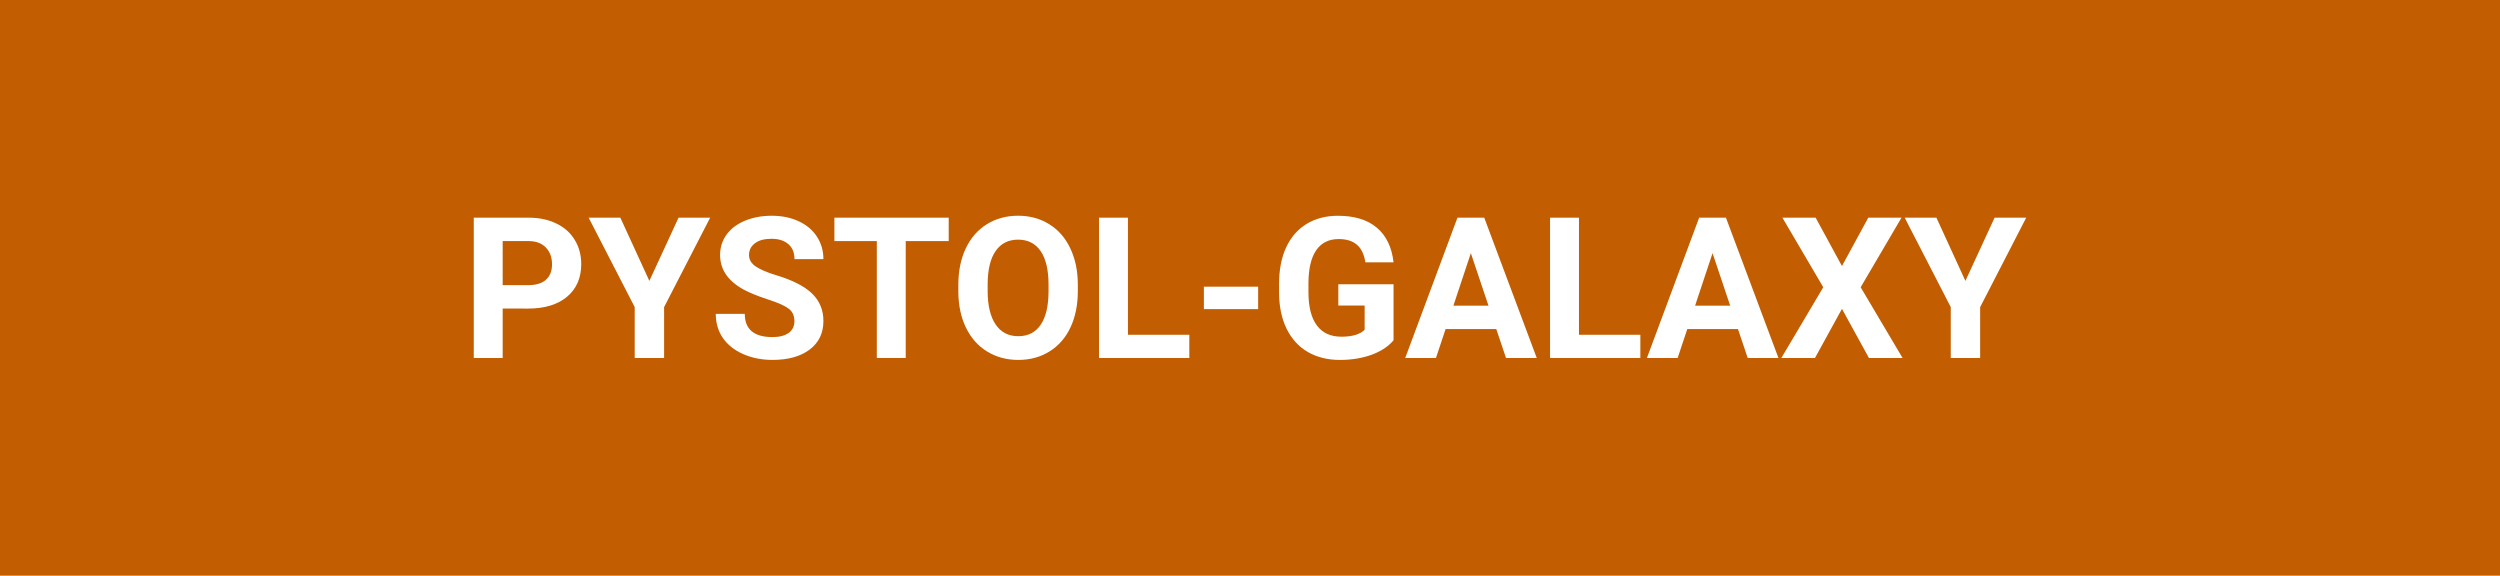 <?xml version="1.0" encoding="UTF-8" standalone="no"?>
<svg
   xmlns:dc="http://purl.org/dc/elements/1.1/"
   xmlns:cc="http://creativecommons.org/ns#"
   xmlns:rdf="http://www.w3.org/1999/02/22-rdf-syntax-ns#"
   xmlns:svg="http://www.w3.org/2000/svg"
   xmlns="http://www.w3.org/2000/svg"
   xmlns:sodipodi="http://sodipodi.sourceforge.net/DTD/sodipodi-0.dtd"
   xmlns:inkscape="http://www.inkscape.org/namespaces/inkscape"
   width="152"
   height="35"
   version="1.1"
   id="svg8"
   sodipodi:docname="pystol-galaxy.svg"
   inkscape:version="0.92.3 (2405546, 2018-03-11)">
  <defs
     id="defs12" />
  <sodipodi:namedview
     pagecolor="#ffffff"
     bordercolor="#666666"
     borderopacity="1"
     objecttolerance="10"
     gridtolerance="10"
     guidetolerance="10"
     inkscape:pageopacity="0"
     inkscape:pageshadow="2"
     inkscape:window-width="2316"
     inkscape:window-height="1264"
     id="namedview10"
     showgrid="false"
     inkscape:snap-bbox="true"
     inkscape:bbox-paths="true"
     inkscape:bbox-nodes="true"
     inkscape:snap-bbox-edge-midpoints="true"
     inkscape:snap-bbox-midpoints="true"
     inkscape:zoom="5.8381339"
     inkscape:cx="53.782941"
     inkscape:cy="13.936927"
     inkscape:window-x="0"
     inkscape:window-y="0"
     inkscape:window-maximized="0"
     inkscape:current-layer="svg8" />
  <g
     id="g856">
    <path
       style="fill:#c25d02;stroke-width:1.162"
       inkscape:connector-curvature="0"
       id="path4"
       d="M 0,0 H 152 V 35 H 0 Z" />
    <g
       id="text823"
       style="font-style:normal;font-variant:normal;font-weight:bold;font-stretch:normal;font-size:40px;line-height:1.25;font-family:monospace;-inkscape-font-specification:'monospace Bold';letter-spacing:0px;word-spacing:0px;fill:#ffffff;fill-opacity:1;stroke:none"
       aria-label="PYSTOL-GALAXY">
      <path
         id="path814"
         style="font-style:normal;font-variant:normal;font-weight:bold;font-stretch:normal;font-size:12px;font-family:Roboto;-inkscape-font-specification:'Roboto Bold';fill:#ffffff"
         d="m 30.563,18.76 v 3.006 h -1.758 v -8.531 h 3.328 q 0.961,0 1.688,0.352 0.732,0.352 1.125,1.002 0.393,0.645 0.393,1.471 0,1.254 -0.861,1.98 -0.855,0.721 -2.373,0.721 z m 0,-1.424 h 1.57 q 0.697,0 1.061,-0.328 0.369,-0.328 0.369,-0.938 0,-0.627 -0.369,-1.014 -0.369,-0.387 -1.02,-0.398 h -1.611 z" />
      <path
         id="path816"
         style="font-style:normal;font-variant:normal;font-weight:bold;font-stretch:normal;font-size:12px;font-family:Roboto;-inkscape-font-specification:'Roboto Bold';fill:#ffffff"
         d="m 39.481,17.078 1.775,-3.844 h 1.922 l -2.801,5.438 v 3.094 h -1.787 v -3.094 l -2.801,-5.438 h 1.928 z" />
      <path
         id="path818"
         style="font-style:normal;font-variant:normal;font-weight:bold;font-stretch:normal;font-size:12px;font-family:Roboto;-inkscape-font-specification:'Roboto Bold';fill:#ffffff"
         d="m 48.3,19.527 q 0,-0.498 -0.352,-0.762 -0.352,-0.27 -1.266,-0.562 -0.914,-0.299 -1.447,-0.586 -1.453,-0.785 -1.453,-2.115 0,-0.691 0.387,-1.23 0.393,-0.545 1.119,-0.85 0.732,-0.305 1.641,-0.305 0.914,0 1.629,0.334 0.715,0.328 1.107,0.932 0.398,0.604 0.398,1.371 h -1.758 q 0,-0.586 -0.369,-0.908 -0.369,-0.328 -1.037,-0.328 -0.645,0 -1.002,0.275 -0.357,0.27 -0.357,0.715 0,0.416 0.416,0.697 0.422,0.281 1.236,0.527 1.5,0.451 2.186,1.119 0.686,0.668 0.686,1.664 0,1.107 -0.838,1.74 -0.838,0.627 -2.256,0.627 -0.984,0 -1.793,-0.357 -0.809,-0.363 -1.236,-0.99 -0.422,-0.627 -0.422,-1.453 h 1.764 q 0,1.412 1.688,1.412 0.627,0 0.979,-0.252 0.352,-0.258 0.352,-0.715 z" />
      <path
         id="path820"
         style="font-style:normal;font-variant:normal;font-weight:bold;font-stretch:normal;font-size:12px;font-family:Roboto;-inkscape-font-specification:'Roboto Bold';fill:#ffffff"
         d="m 57.681,14.658 h -2.613 v 7.107 H 53.31 v -7.107 h -2.578 v -1.424 h 6.949 z" />
      <path
         id="path822"
         style="font-style:normal;font-variant:normal;font-weight:bold;font-stretch:normal;font-size:12px;font-family:Roboto;-inkscape-font-specification:'Roboto Bold';fill:#ffffff"
         d="m 65.532,17.693 q 0,1.26 -0.445,2.209 -0.445,0.949 -1.277,1.465 -0.826,0.516 -1.898,0.516 -1.061,0 -1.893,-0.51 -0.832,-0.51 -1.289,-1.453 -0.457,-0.949 -0.463,-2.18 v -0.422 q 0,-1.26 0.451,-2.215 0.457,-0.961 1.283,-1.471 0.832,-0.516 1.898,-0.516 1.066,0 1.893,0.516 0.832,0.51 1.283,1.471 0.457,0.955 0.457,2.209 z m -1.781,-0.387 q 0,-1.342 -0.48,-2.039 -0.48,-0.697 -1.371,-0.697 -0.885,0 -1.365,0.691 -0.48,0.686 -0.486,2.016 v 0.416 q 0,1.307 0.48,2.027 0.48,0.721 1.383,0.721 0.885,0 1.359,-0.691 0.475,-0.697 0.48,-2.027 z" />
      <path
         id="path824"
         style="font-style:normal;font-variant:normal;font-weight:bold;font-stretch:normal;font-size:12px;font-family:Roboto;-inkscape-font-specification:'Roboto Bold';fill:#ffffff"
         d="m 68.579,20.354 h 3.732 v 1.412 h -5.49 v -8.531 h 1.758 z" />
      <path
         id="path826"
         style="font-style:normal;font-variant:normal;font-weight:bold;font-stretch:normal;font-size:12px;font-family:Roboto;-inkscape-font-specification:'Roboto Bold';fill:#ffffff"
         d="m 76.495,18.795 h -3.299 v -1.365 h 3.299 z" />
      <path
         id="path828"
         style="font-style:normal;font-variant:normal;font-weight:bold;font-stretch:normal;font-size:12px;font-family:Roboto;-inkscape-font-specification:'Roboto Bold';fill:#ffffff"
         d="m 84.728,20.688 q -0.475,0.568 -1.342,0.885 -0.867,0.311 -1.922,0.311 -1.107,0 -1.945,-0.48 -0.832,-0.486 -1.289,-1.406 -0.451,-0.92 -0.463,-2.162 v -0.58 q 0,-1.277 0.428,-2.209 0.434,-0.938 1.242,-1.43 0.814,-0.498 1.904,-0.498 1.518,0 2.373,0.727 0.855,0.721 1.014,2.104 H 83.017 Q 82.899,15.215 82.495,14.875 82.097,14.535 81.394,14.535 q -0.896,0 -1.365,0.674 -0.469,0.674 -0.475,2.004 v 0.545 q 0,1.342 0.51,2.027 0.51,0.686 1.494,0.686 0.99,0 1.412,-0.422 v -1.471 h -1.6 v -1.295 h 3.357 z" />
      <path
         id="path830"
         style="font-style:normal;font-variant:normal;font-weight:bold;font-stretch:normal;font-size:12px;font-family:Roboto;-inkscape-font-specification:'Roboto Bold';fill:#ffffff"
         d="m 90.974,20.008 h -3.082 l -0.586,1.758 h -1.869 l 3.176,-8.531 h 1.629 l 3.193,8.531 h -1.869 z m -2.607,-1.424 h 2.133 l -1.072,-3.193 z" />
      <path
         id="path832"
         style="font-style:normal;font-variant:normal;font-weight:bold;font-stretch:normal;font-size:12px;font-family:Roboto;-inkscape-font-specification:'Roboto Bold';fill:#ffffff"
         d="m 96.001,20.354 h 3.732 v 1.412 h -5.49 v -8.531 h 1.758 z" />
      <path
         id="path834"
         style="font-style:normal;font-variant:normal;font-weight:bold;font-stretch:normal;font-size:12px;font-family:Roboto;-inkscape-font-specification:'Roboto Bold';fill:#ffffff"
         d="m 105.669,20.008 h -3.082 l -0.586,1.758 h -1.869 l 3.176,-8.531 h 1.629 l 3.193,8.531 h -1.869 z m -2.607,-1.424 h 2.133 l -1.072,-3.193 z" />
      <path
         id="path836"
         style="font-style:normal;font-variant:normal;font-weight:bold;font-stretch:normal;font-size:12px;font-family:Roboto;-inkscape-font-specification:'Roboto Bold';fill:#ffffff"
         d="m 111.991,16.176 1.6,-2.941 h 2.021 l -2.484,4.23 2.549,4.301 h -2.045 l -1.641,-2.988 -1.641,2.988 h -2.045 l 2.549,-4.301 -2.484,-4.23 h 2.021 z" />
      <path
         id="path838"
         style="font-style:normal;font-variant:normal;font-weight:bold;font-stretch:normal;font-size:12px;font-family:Roboto;-inkscape-font-specification:'Roboto Bold';fill:#ffffff"
         d="m 119.497,17.078 1.775,-3.844 h 1.922 l -2.801,5.438 v 3.094 h -1.787 v -3.094 l -2.801,-5.438 h 1.928 z" />
    </g>
  </g>
</svg>
